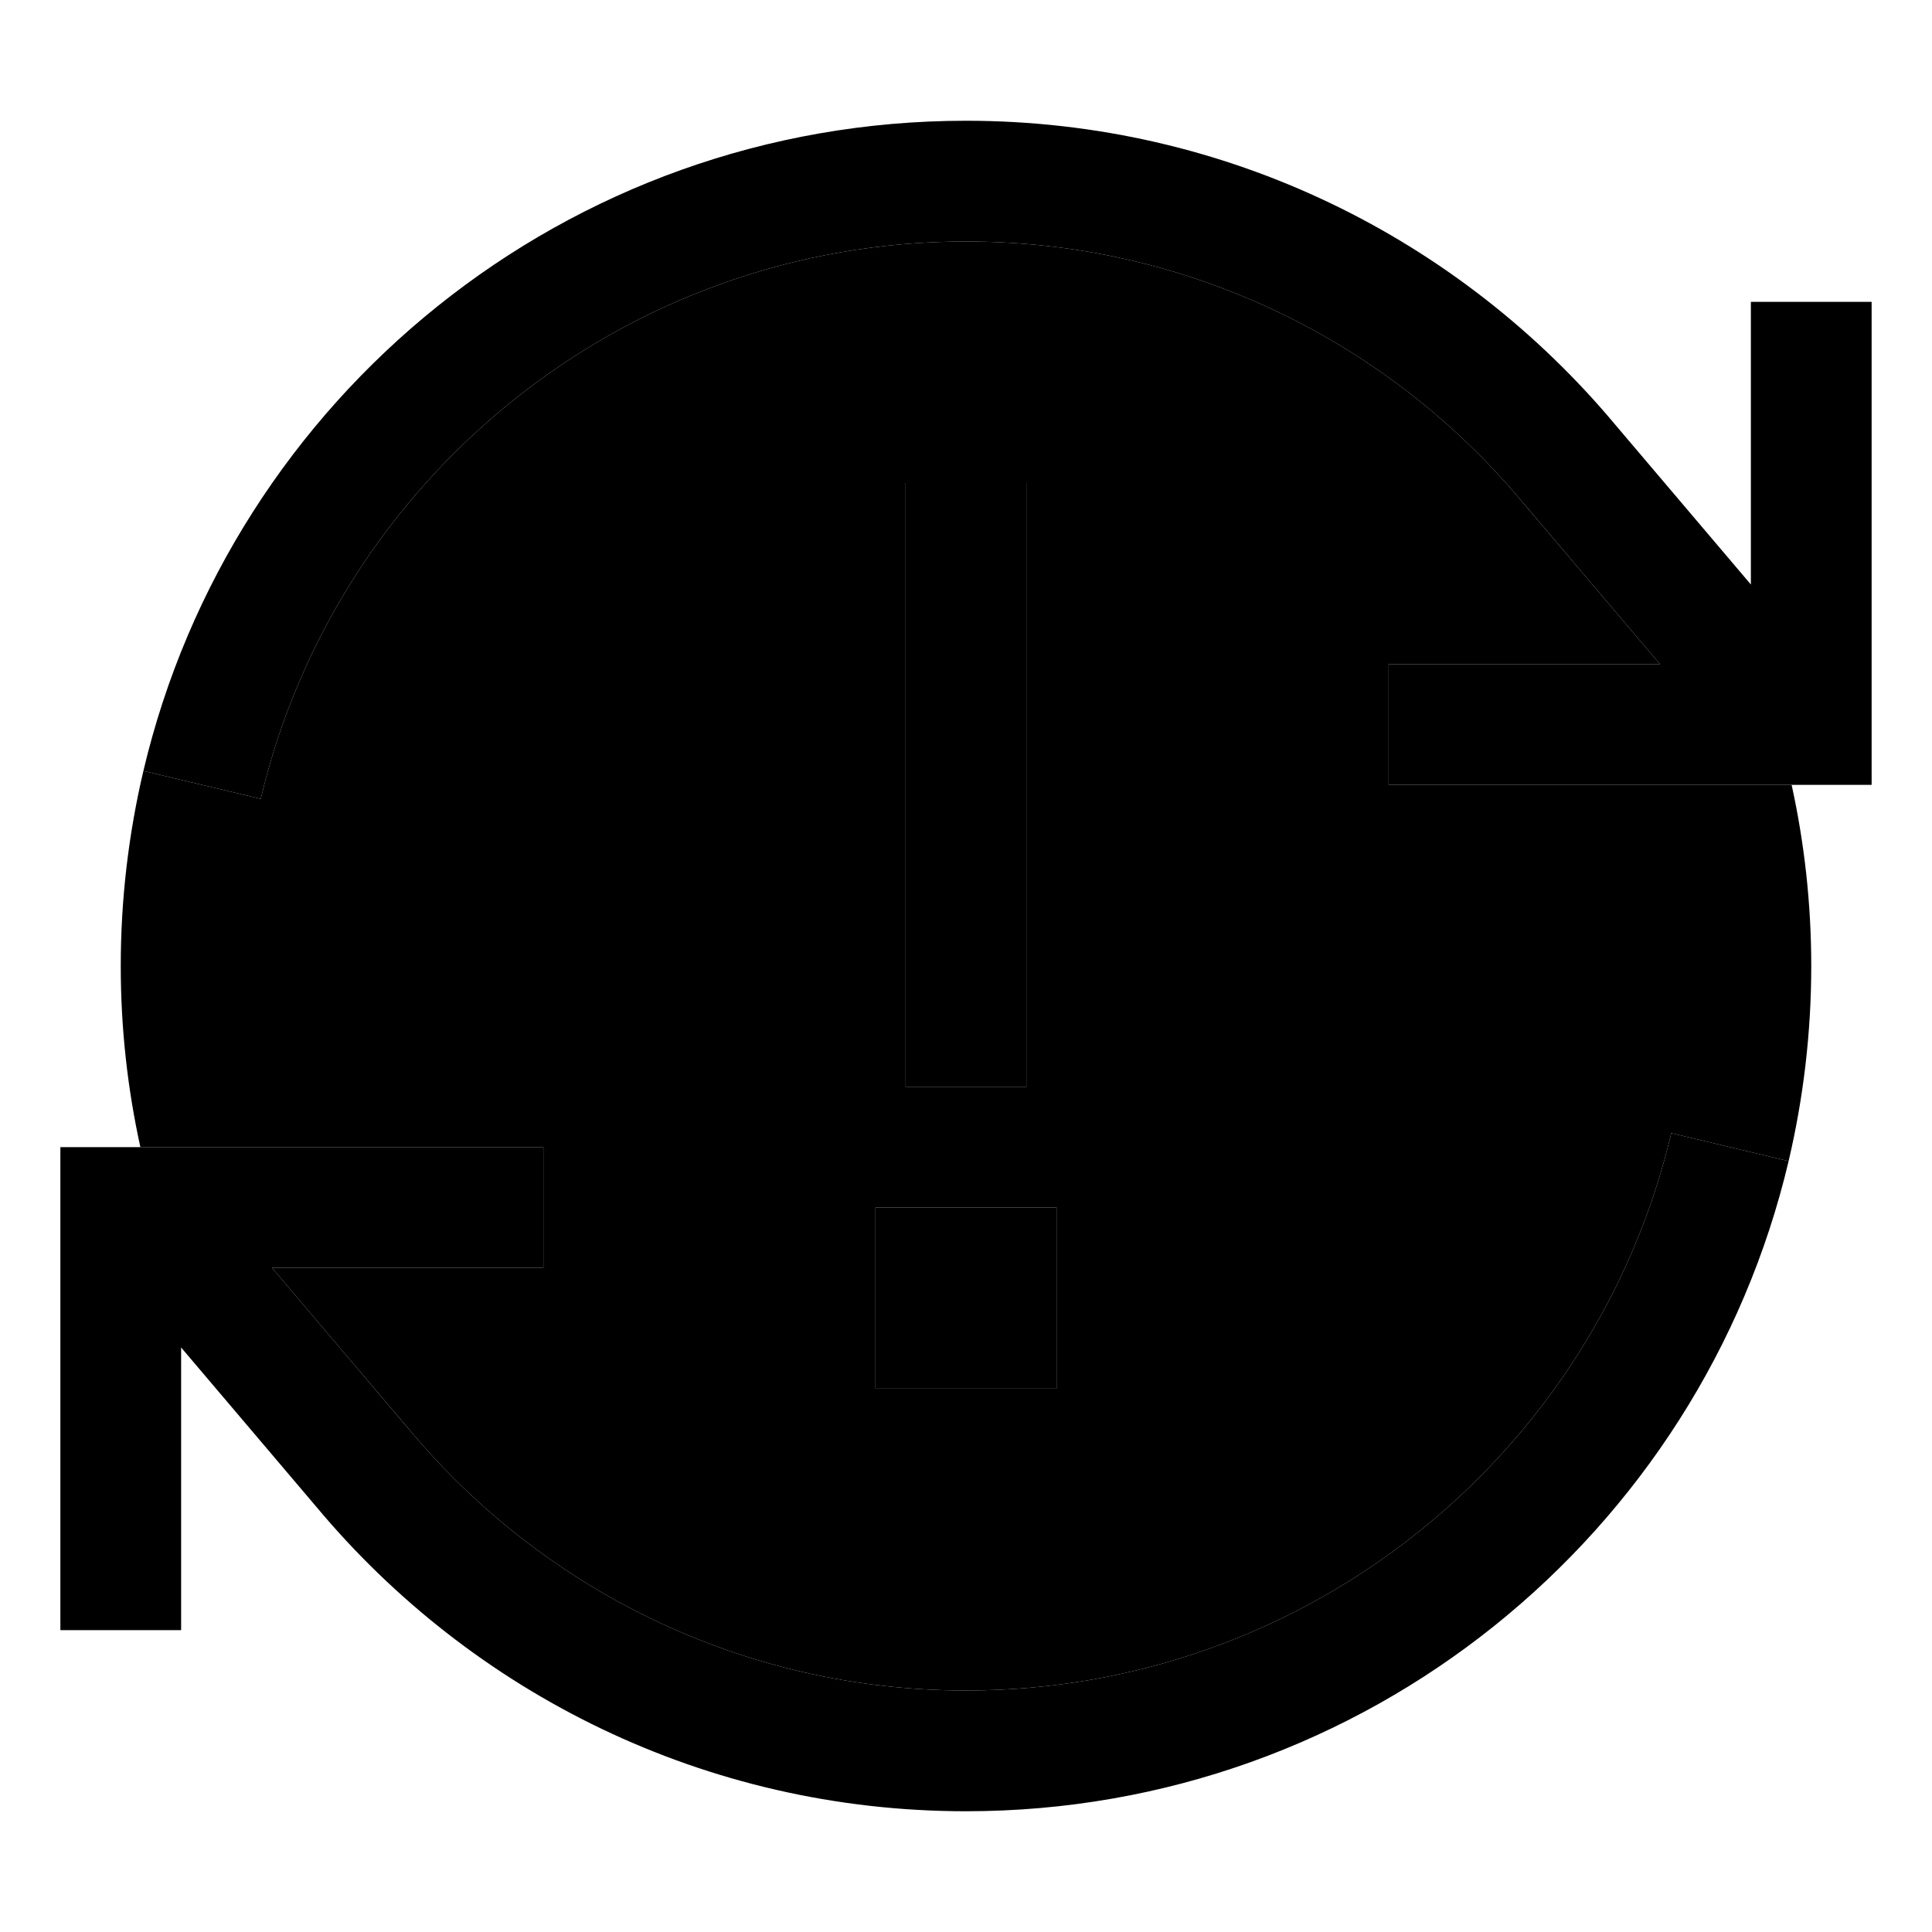 <svg xmlns="http://www.w3.org/2000/svg" viewBox="0 0 512 512"><path class="pr-icon-duotone-secondary" d="M32 256c0-17.8 2.1-35.1 6-51.7l31.1 7.4C89.1 127 165.2 64 256 64c59.3 0 112.3 26.9 147.5 69.1c12.2 14.4 24.3 28.6 36.4 42.9L384 176l-16 0 0 32 16 0 90.8 0c3.4 15.5 5.2 31.5 5.2 48c0 17.8-2.1 35.1-6 51.7l-31.1-7.4C422.9 385 346.8 448 256 448c-59.3 0-112.3-26.9-147.5-69.1C96.3 364.5 84.2 350.3 72.1 336l55.9 0 16 0 0-32-16 0-90.8 0c-3.4-15.5-5.2-31.5-5.2-48zm200 64l0 48 48 0 0-48-48 0zm8-192l0 16 0 128 0 16 32 0 0-16 0-128 0-16-32 0z"/><path class="pr-icon-duotone-primary" d="M403.5 133.1C368.3 90.9 315.3 64 256 64C165.2 64 89.1 127 69.1 211.7L38 204.3C61.3 105.5 150.1 32 256 32c69.2 0 131 31.4 172.1 80.6L464 154.9 464 96l0-16 32 0 0 16 0 96 0 16-16 0-96 0-16 0 0-32 16 0 55.9 0-36.3-42.8s0 0 0 0l-.1-.1zM272 144l0 128 0 16-32 0 0-16 0-128 0-16 32 0 0 16zm8 176l0 48-48 0 0-48 48 0zM16 432l0-16 0-96 0-16 16 0 96 0 16 0 0 32-16 0-55.9 0 36.3 42.8s0 0 0 0l.1 .1C143.7 421.1 196.7 448 256 448c90.8 0 166.9-63 186.9-147.7l31.1 7.4C450.7 406.5 361.9 480 256 480c-69.2 0-131-31.4-172.1-80.6L48 357.1 48 416l0 16-32 0z"/></svg>